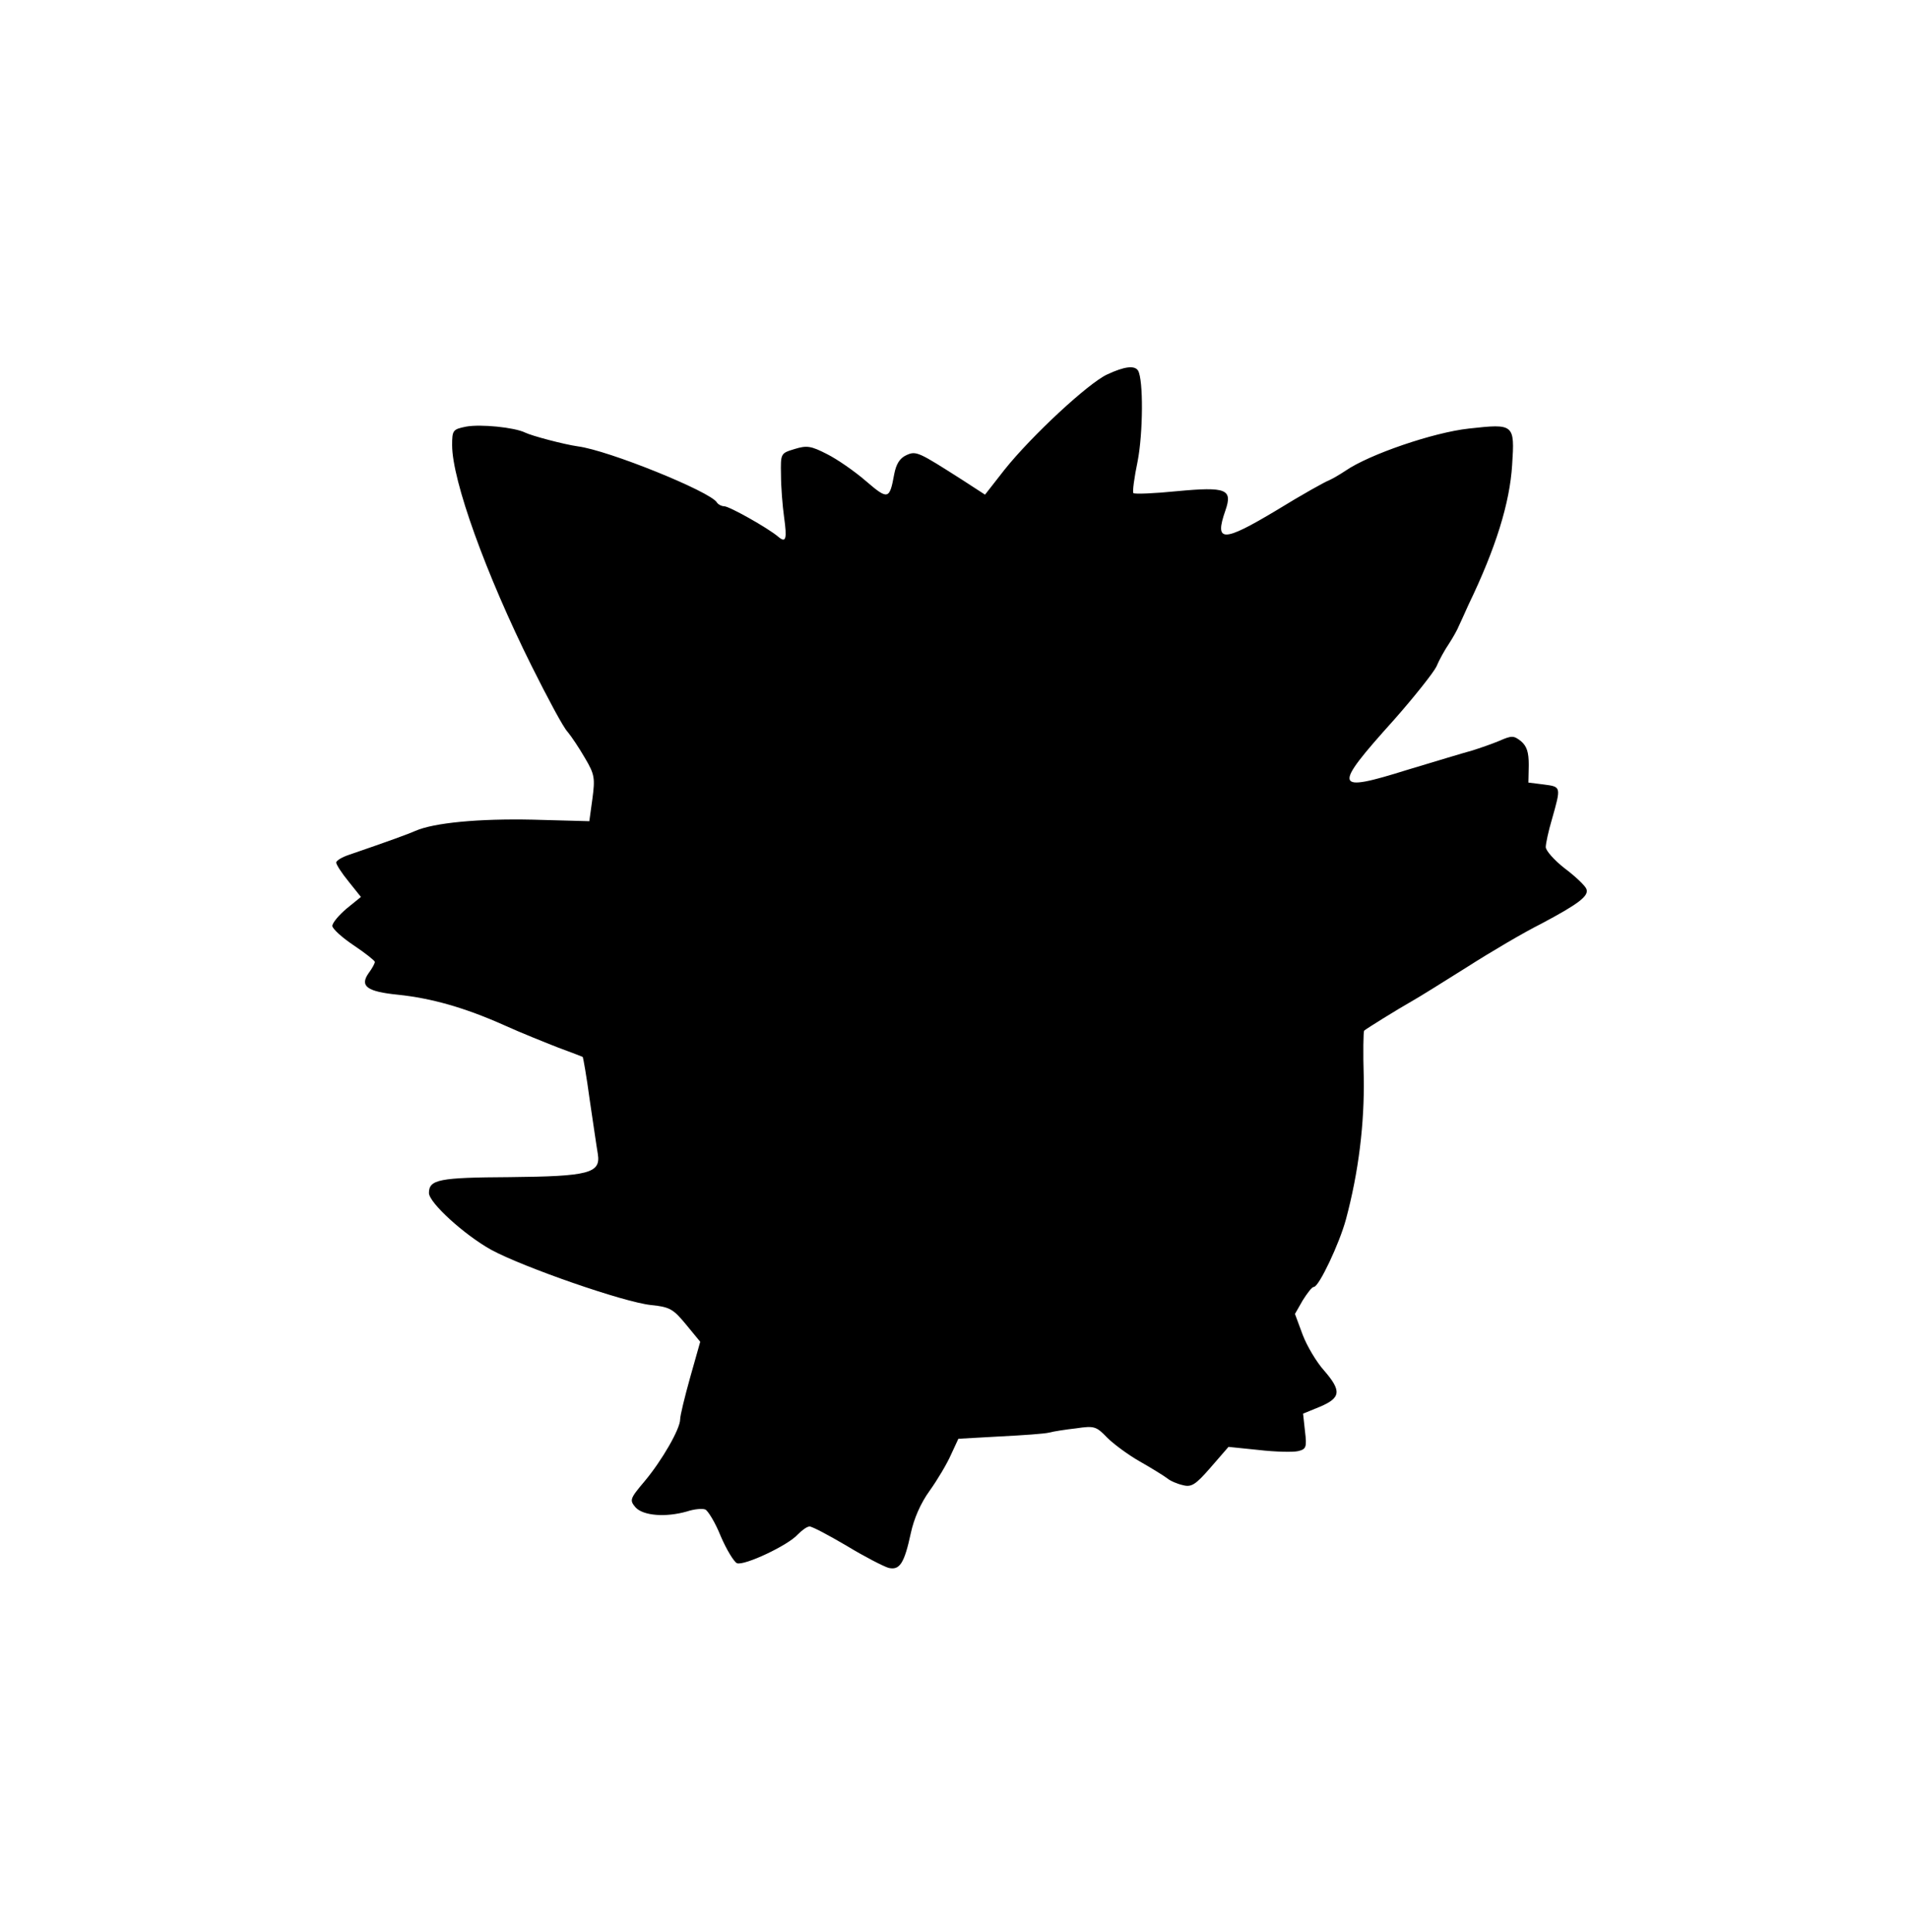 <?xml version="1.0" standalone="no"?>
<!DOCTYPE svg PUBLIC "-//W3C//DTD SVG 20010904//EN"
 "http://www.w3.org/TR/2001/REC-SVG-20010904/DTD/svg10.dtd">
<svg version="1.0" xmlns="http://www.w3.org/2000/svg"
 width="494pt" height="500pt" viewBox="0 0 494 500"
 preserveAspectRatio="xMidYMid meet">

<g transform="translate(0,500) scale(0.1,-0.1)"
fill="#000000" stroke="none">
<path d="M2865 4031 c-48 -22 -195 -158 -266 -247 l-50 -64 -57 37 c-116 74
-121 77 -147 65 -17 -8 -26 -23 -31 -49 -12 -66 -16 -67 -73 -18 -30 26 -75
57 -101 70 -41 21 -52 23 -84 13 -36 -11 -36 -11 -35 -67 0 -31 4 -80 8 -109
8 -57 5 -68 -15 -51 -27 23 -127 79 -140 79 -7 0 -16 5 -19 10 -17 28 -281
135 -360 145 -35 5 -119 27 -137 36 -27 13 -114 22 -152 15 -34 -7 -36 -9 -36
-48 0 -91 87 -333 206 -572 41 -82 82 -159 93 -170 10 -12 30 -42 45 -68 25
-42 26 -52 19 -105 l-8 -58 -147 4 c-139 3 -255 -8 -303 -29 -18 -8 -67 -26
-172 -62 -18 -6 -33 -15 -33 -20 0 -5 14 -27 32 -49 l32 -40 -37 -30 c-20 -17
-37 -37 -37 -45 0 -7 25 -30 55 -50 30 -20 55 -40 55 -43 0 -4 -7 -17 -16 -29
-24 -34 -4 -48 76 -56 86 -9 172 -33 275 -79 44 -20 107 -45 140 -58 33 -12
61 -23 63 -24 1 -1 10 -51 18 -111 9 -60 18 -123 21 -140 8 -50 -23 -58 -229
-60 -181 -1 -208 -6 -208 -41 0 -25 91 -108 161 -147 83 -45 344 -136 414
-143 48 -5 57 -10 90 -50 l37 -45 -26 -92 c-14 -50 -26 -99 -26 -109 0 -24
-46 -105 -92 -160 -39 -46 -39 -49 -23 -68 20 -21 77 -26 133 -10 18 6 39 8
47 5 7 -3 26 -34 40 -69 15 -35 34 -66 42 -70 19 -7 132 46 157 74 11 11 24
21 31 21 7 0 50 -23 96 -50 46 -28 95 -53 108 -57 29 -7 41 11 58 90 8 37 25
77 49 110 20 28 45 70 55 93 l19 41 107 6 c60 3 117 7 128 10 11 3 43 8 70 11
47 7 52 5 80 -24 17 -17 55 -45 85 -62 30 -17 62 -37 70 -43 8 -7 27 -15 41
-18 22 -6 33 1 72 46 l46 53 78 -8 c43 -5 89 -6 102 -3 21 5 23 10 18 51 l-5
46 44 18 c54 23 56 41 10 94 -19 21 -44 63 -55 92 l-20 54 20 35 c12 19 24 35
29 35 13 0 66 112 83 175 33 123 48 249 46 367 -2 64 -1 119 1 121 7 6 86 55
123 76 18 10 82 50 144 89 61 39 146 89 190 111 98 52 126 73 118 91 -3 8 -28
32 -56 53 -27 21 -49 46 -49 55 0 9 7 42 16 72 24 85 24 84 -21 90 l-40 5 1
45 c0 34 -5 49 -20 62 -19 15 -24 15 -56 1 -19 -8 -51 -19 -70 -25 -19 -5 -95
-28 -168 -50 -192 -60 -195 -49 -35 129 53 60 102 122 110 138 7 17 22 44 33
60 11 17 22 37 25 45 4 8 15 33 25 55 71 147 107 264 113 362 7 106 5 107
-112 94 -92 -10 -258 -67 -319 -109 -15 -10 -34 -21 -43 -25 -9 -3 -70 -37
-135 -77 -140 -84 -162 -84 -133 -1 19 55 3 62 -125 50 -59 -6 -110 -8 -113
-5 -3 2 2 40 11 83 14 73 15 210 1 234 -9 14 -35 11 -80 -10z"/>
</g>
</svg>
